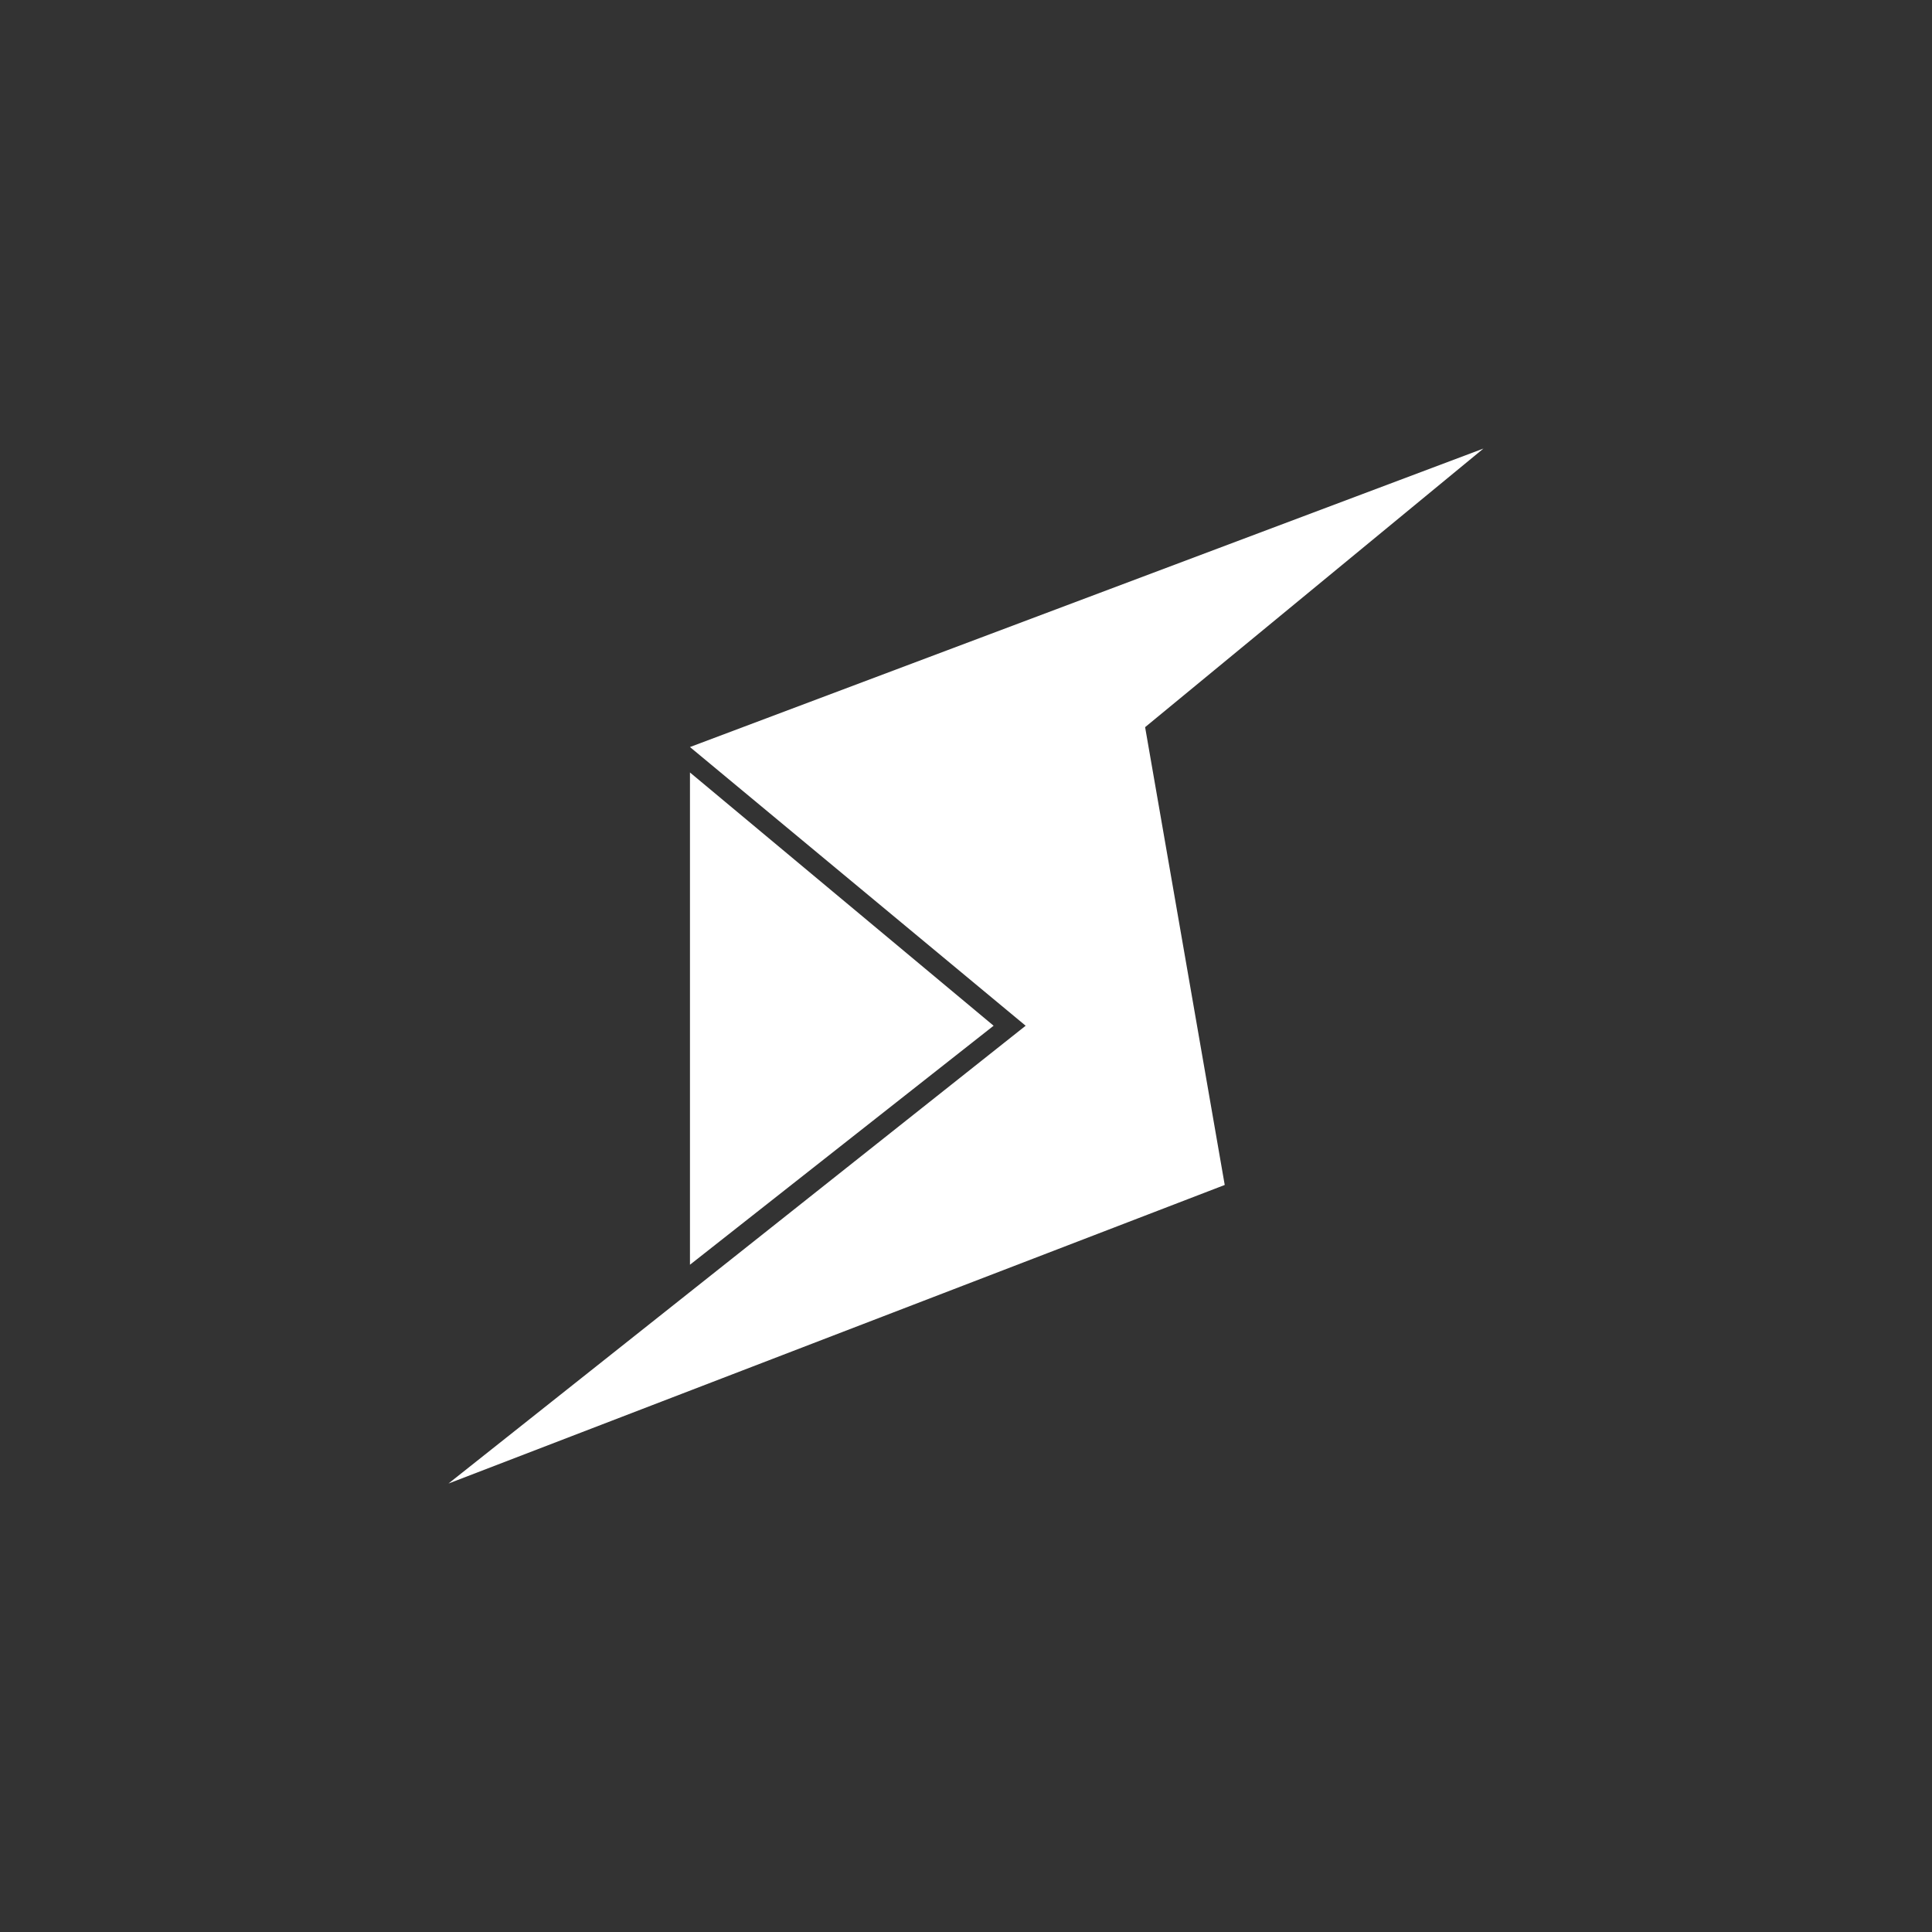 <svg width="24" height="24" viewBox="0 0 24 24" fill="none" xmlns="http://www.w3.org/2000/svg">
<rect x="0" y="0" width="24" height="24" fill="#333333" stroke="none"/>
<path d="M8.571 15.711V9.596L12.343 12.742L8.571 15.711Z" fill="white"/>
<path d="M18.428 5.572L8.571 9.28L12.741 12.742L5.571 18.429L15.214 14.72L14.225 9.033L18.428 5.572Z" fill="white"/>
</svg>
